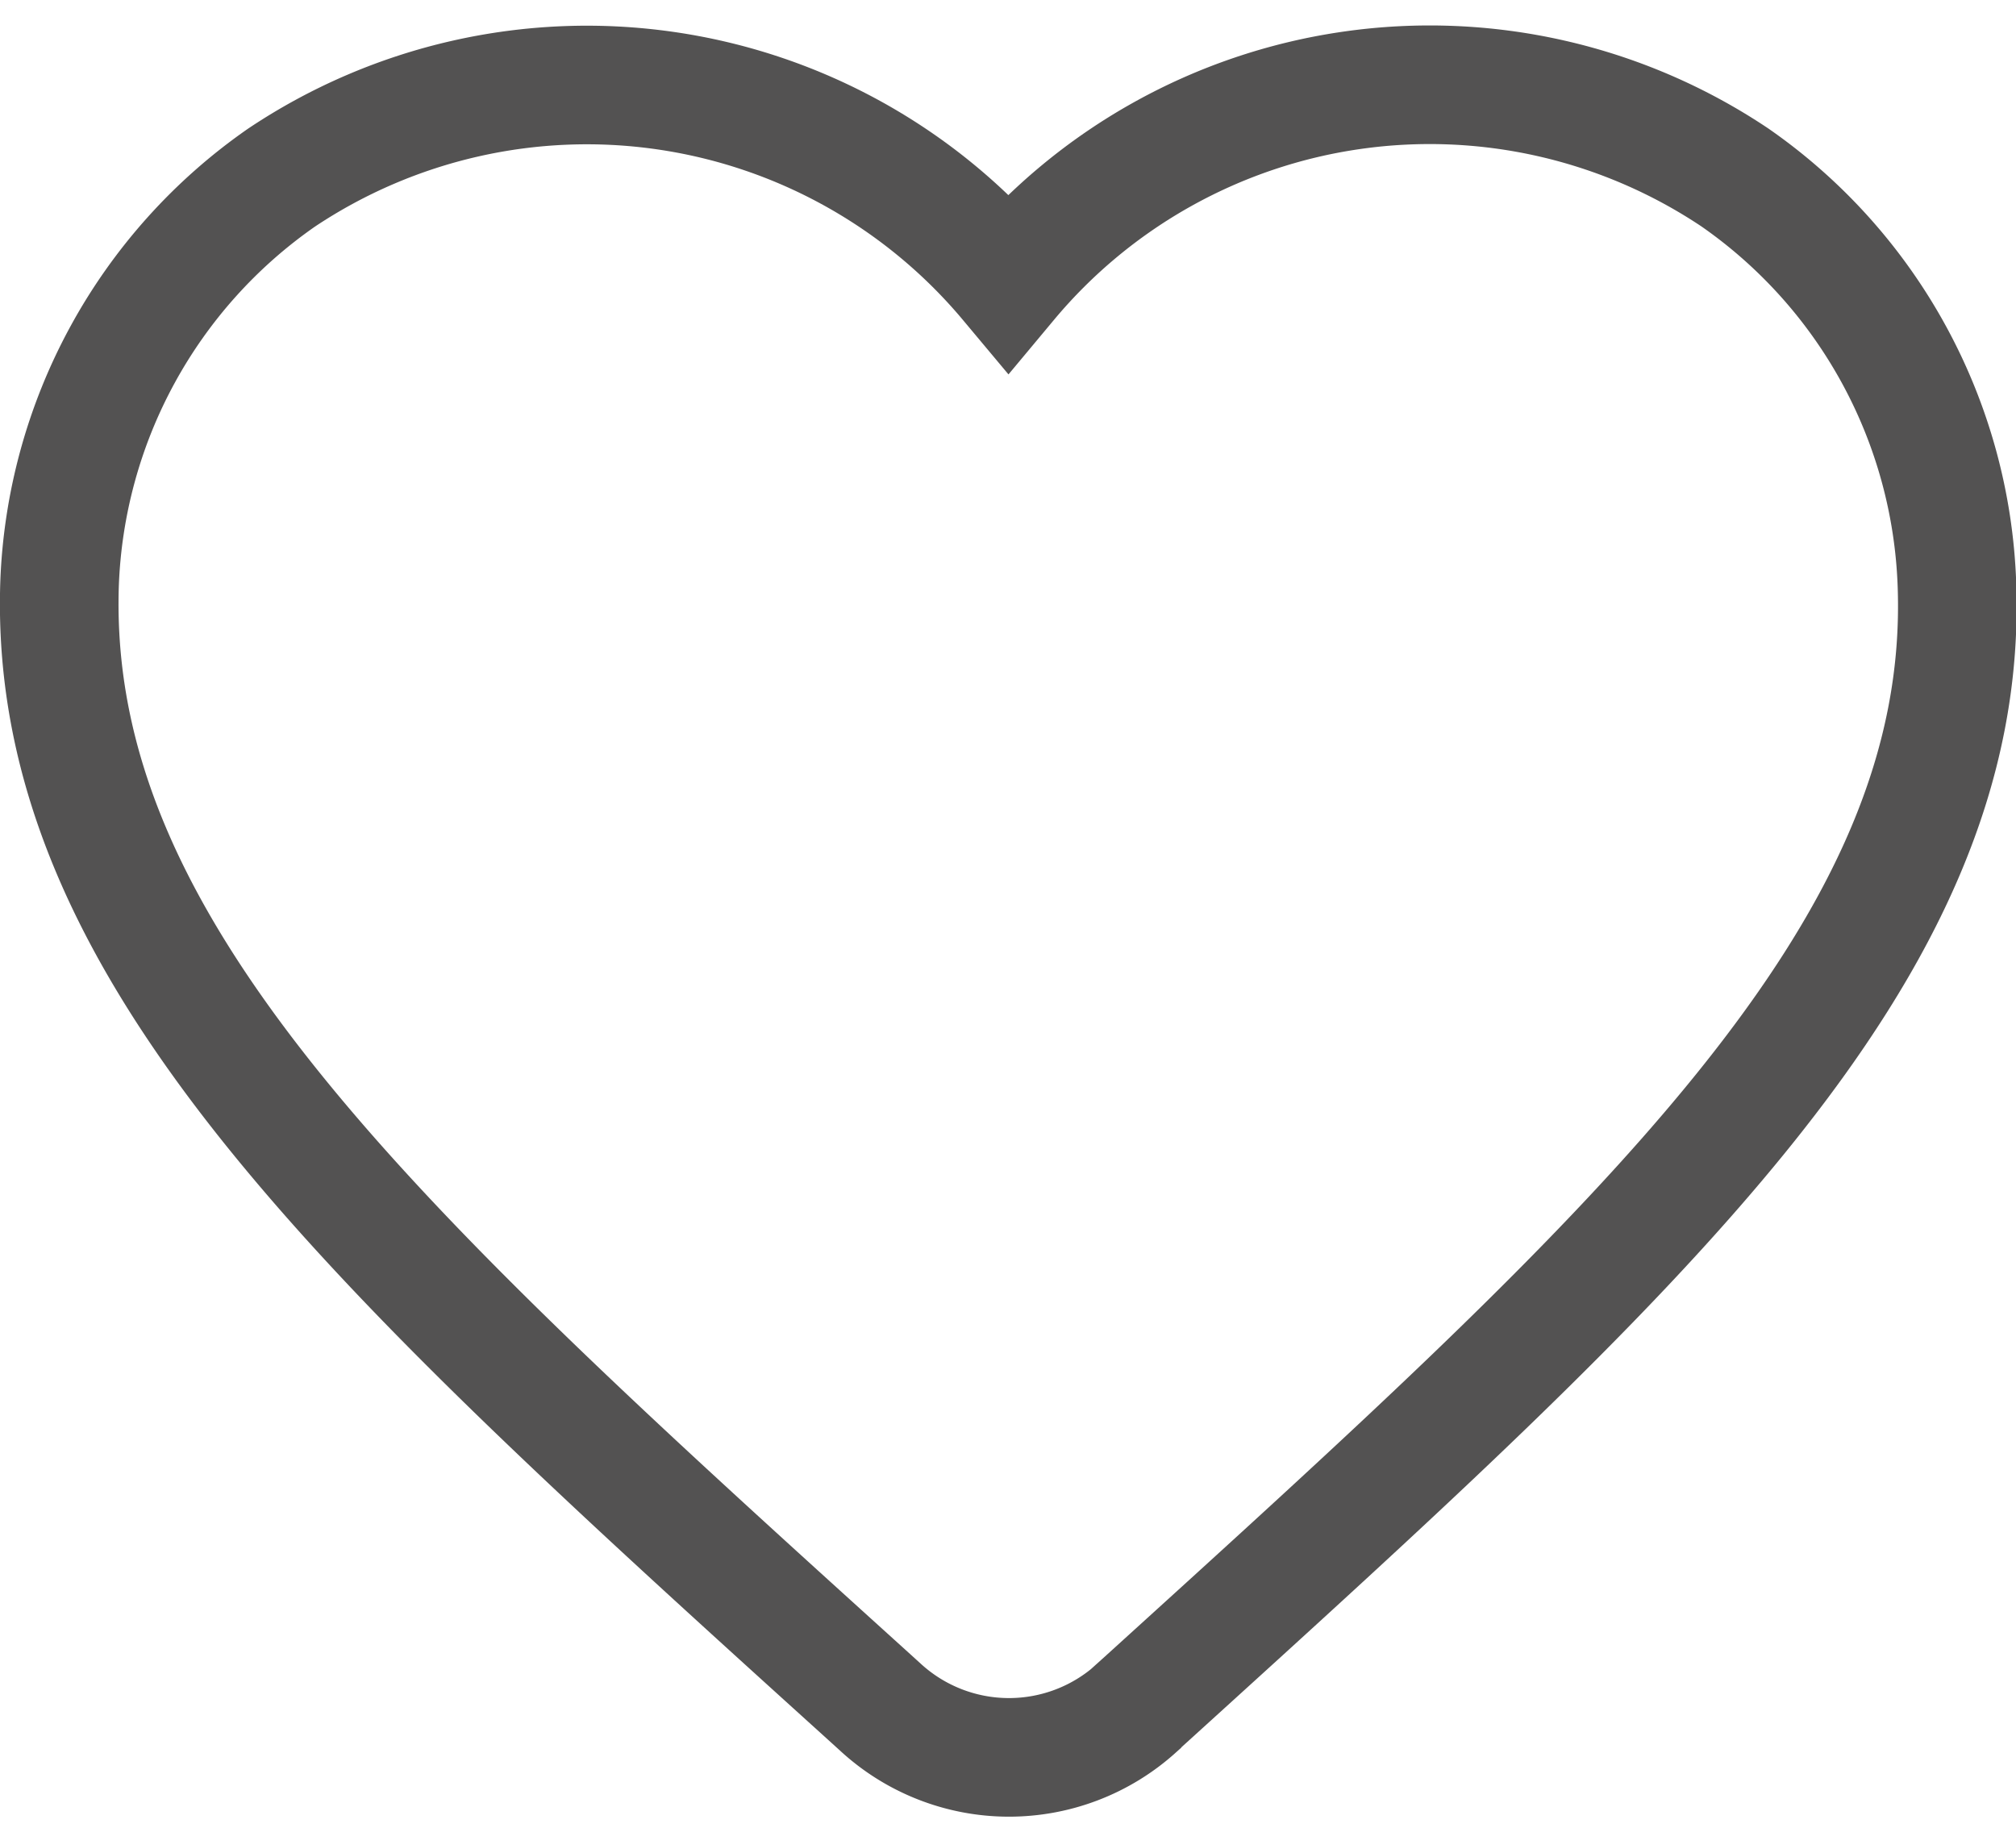 <svg xmlns="http://www.w3.org/2000/svg" width="16.997" height="15.416" viewBox="0 0 16.997 15.416">
  <path id="Path_575" data-name="Path 575" d="M11.076,16.7a1.6,1.6,0,0,1-2.151-.008l-.088-.08C4.638,12.812,1.9,10.325,2,7.222A4.366,4.366,0,0,1,3.871,3.792,4.634,4.634,0,0,1,10,4.671a4.626,4.626,0,0,1,6.126-.88,4.366,4.366,0,0,1,1.871,3.431c.112,3.1-2.639,5.59-6.837,9.4l-.08.072Z" transform="translate(-1.498 -2.294)" fill="none" stroke="#535252" stroke-width="1"/>
</svg>
